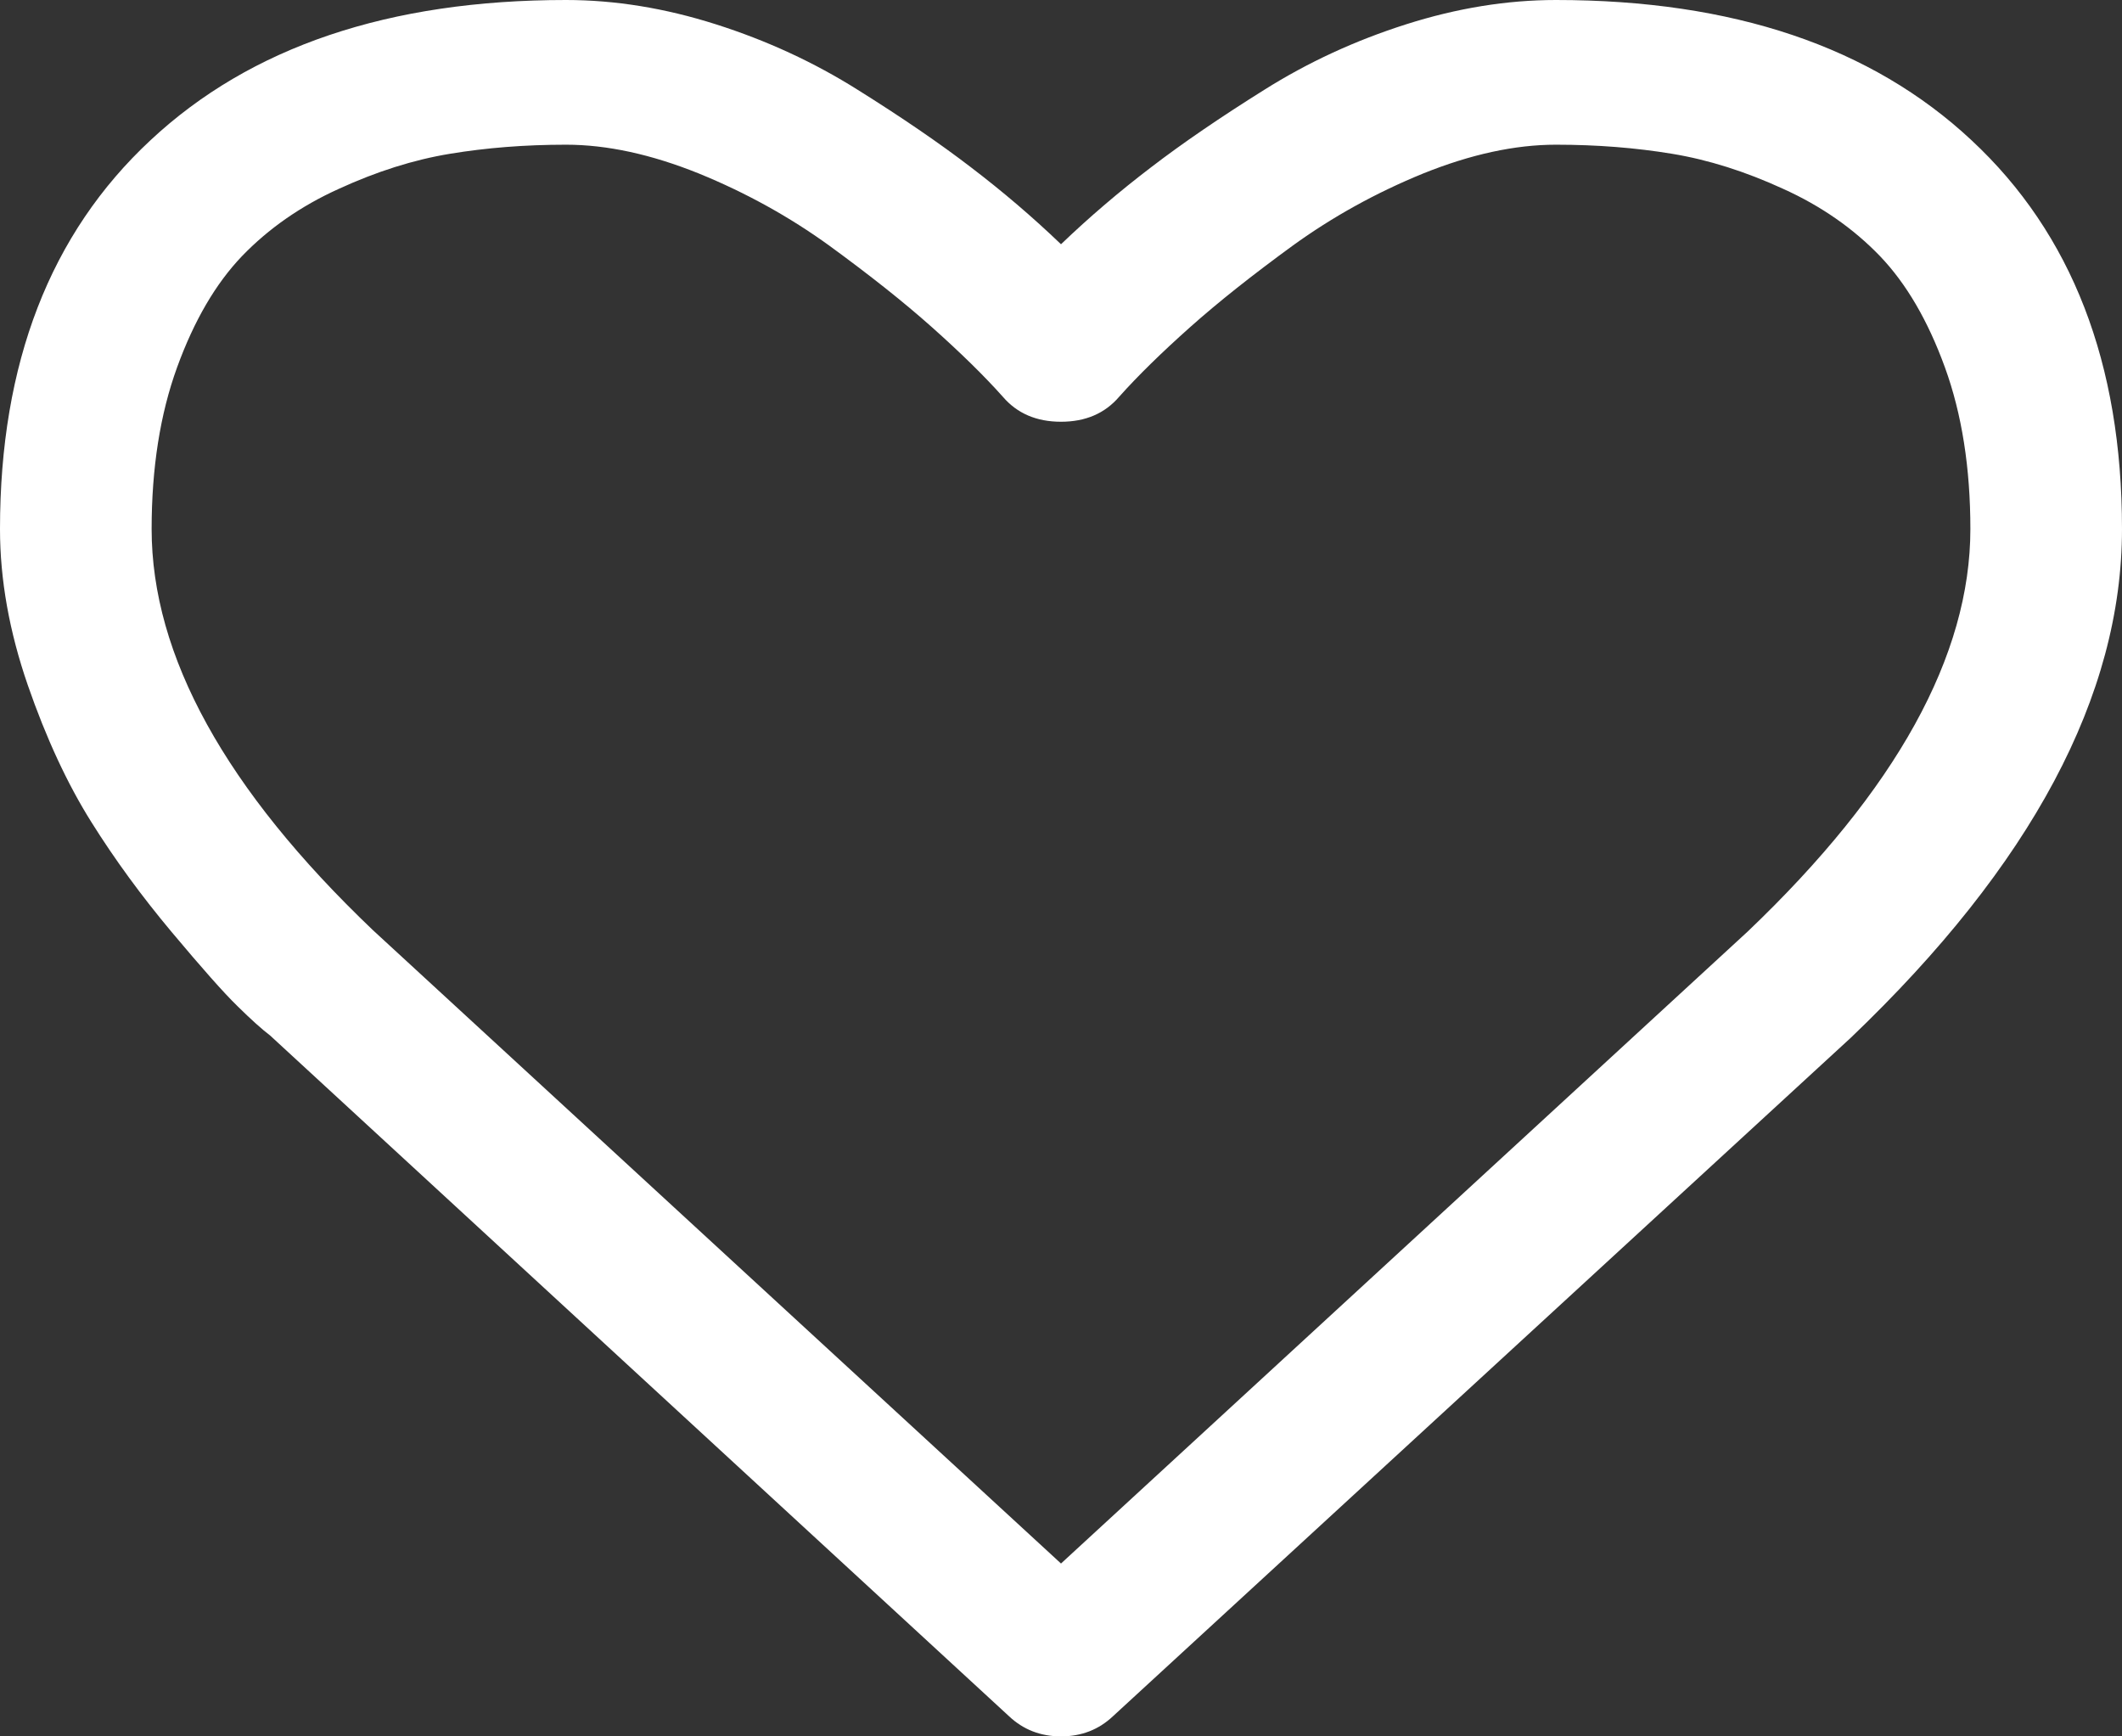 ﻿<?xml version="1.0" encoding="utf-8"?>
<svg version="1.1" xmlns:xlink="http://www.w3.org/1999/xlink" width="11px" height="9px" xmlns="http://www.w3.org/2000/svg">
  <rect width="100%" height="100%" fill="#333333" stroke="none"/>
  <g transform="matrix(1 0 0 1 -338 -414 )">
    <path d="M 9.06 4.828  C 9.83 4.094  10.214 3.398  10.214 2.742  C 10.214 2.426  10.17 2.146  10.082 1.904  C 9.994 1.662  9.882 1.47  9.745 1.327  C 9.608 1.185  9.441 1.068  9.244 0.979  C 9.048 0.889  8.856 0.828  8.667 0.797  C 8.479 0.766  8.279 0.75  8.066 0.75  C 7.853 0.75  7.624 0.8  7.378 0.899  C 7.133 0.999  6.907 1.124  6.7 1.274  C 6.493 1.425  6.316 1.565  6.169 1.696  C 6.022 1.827  5.899 1.947  5.801 2.057  C 5.727 2.143  5.627 2.186  5.5 2.186  C 5.373 2.186  5.273 2.143  5.199 2.057  C 5.101 1.947  4.978 1.827  4.831 1.696  C 4.684 1.565  4.507 1.425  4.3 1.274  C 4.093 1.124  3.867 0.999  3.622 0.899  C 3.376 0.8  3.147 0.75  2.934 0.75  C 2.721 0.75  2.521 0.766  2.333 0.797  C 2.144 0.828  1.952 0.889  1.756 0.979  C 1.559 1.068  1.392 1.185  1.255 1.327  C 1.118 1.47  1.006 1.662  0.918 1.904  C 0.83 2.146  0.786 2.426  0.786 2.742  C 0.786 3.398  1.168 4.092  1.934 4.822  L 5.5 8.104  L 9.06 4.828  Z M 10.22 0.727  C 10.74 1.211  11 1.883  11 2.742  C 11 3.605  10.531 4.484  9.594 5.379  L 5.77 8.895  C 5.696 8.965  5.606 9  5.5 9  C 5.394 9  5.304 8.965  5.23 8.895  L 1.4 5.367  C 1.359 5.336  1.302 5.285  1.231 5.215  C 1.159 5.145  1.046 5.017  0.89 4.831  C 0.735 4.646  0.595 4.455  0.473 4.26  C 0.35 4.064  0.24 3.828  0.144 3.551  C 0.048 3.273  0 3.004  0 2.742  C 0 1.883  0.26 1.211  0.78 0.727  C 1.299 0.242  2.017 0  2.934 0  C 3.188 0  3.447 0.042  3.711 0.126  C 3.975 0.21  4.22 0.323  4.447 0.466  C 4.674 0.608  4.87 0.742  5.033 0.867  C 5.197 0.992  5.353 1.125  5.5 1.266  C 5.647 1.125  5.803 0.992  5.967 0.867  C 6.13 0.742  6.326 0.608  6.553 0.466  C 6.78 0.323  7.025 0.21  7.289 0.126  C 7.553 0.042  7.812 0  8.066 0  C 8.983 0  9.701 0.242  10.22 0.727  Z " fill-rule="nonzero" fill="#ffffff" stroke="none" transform="matrix(1 0 0 1 338 414 )" />
  </g>
</svg>